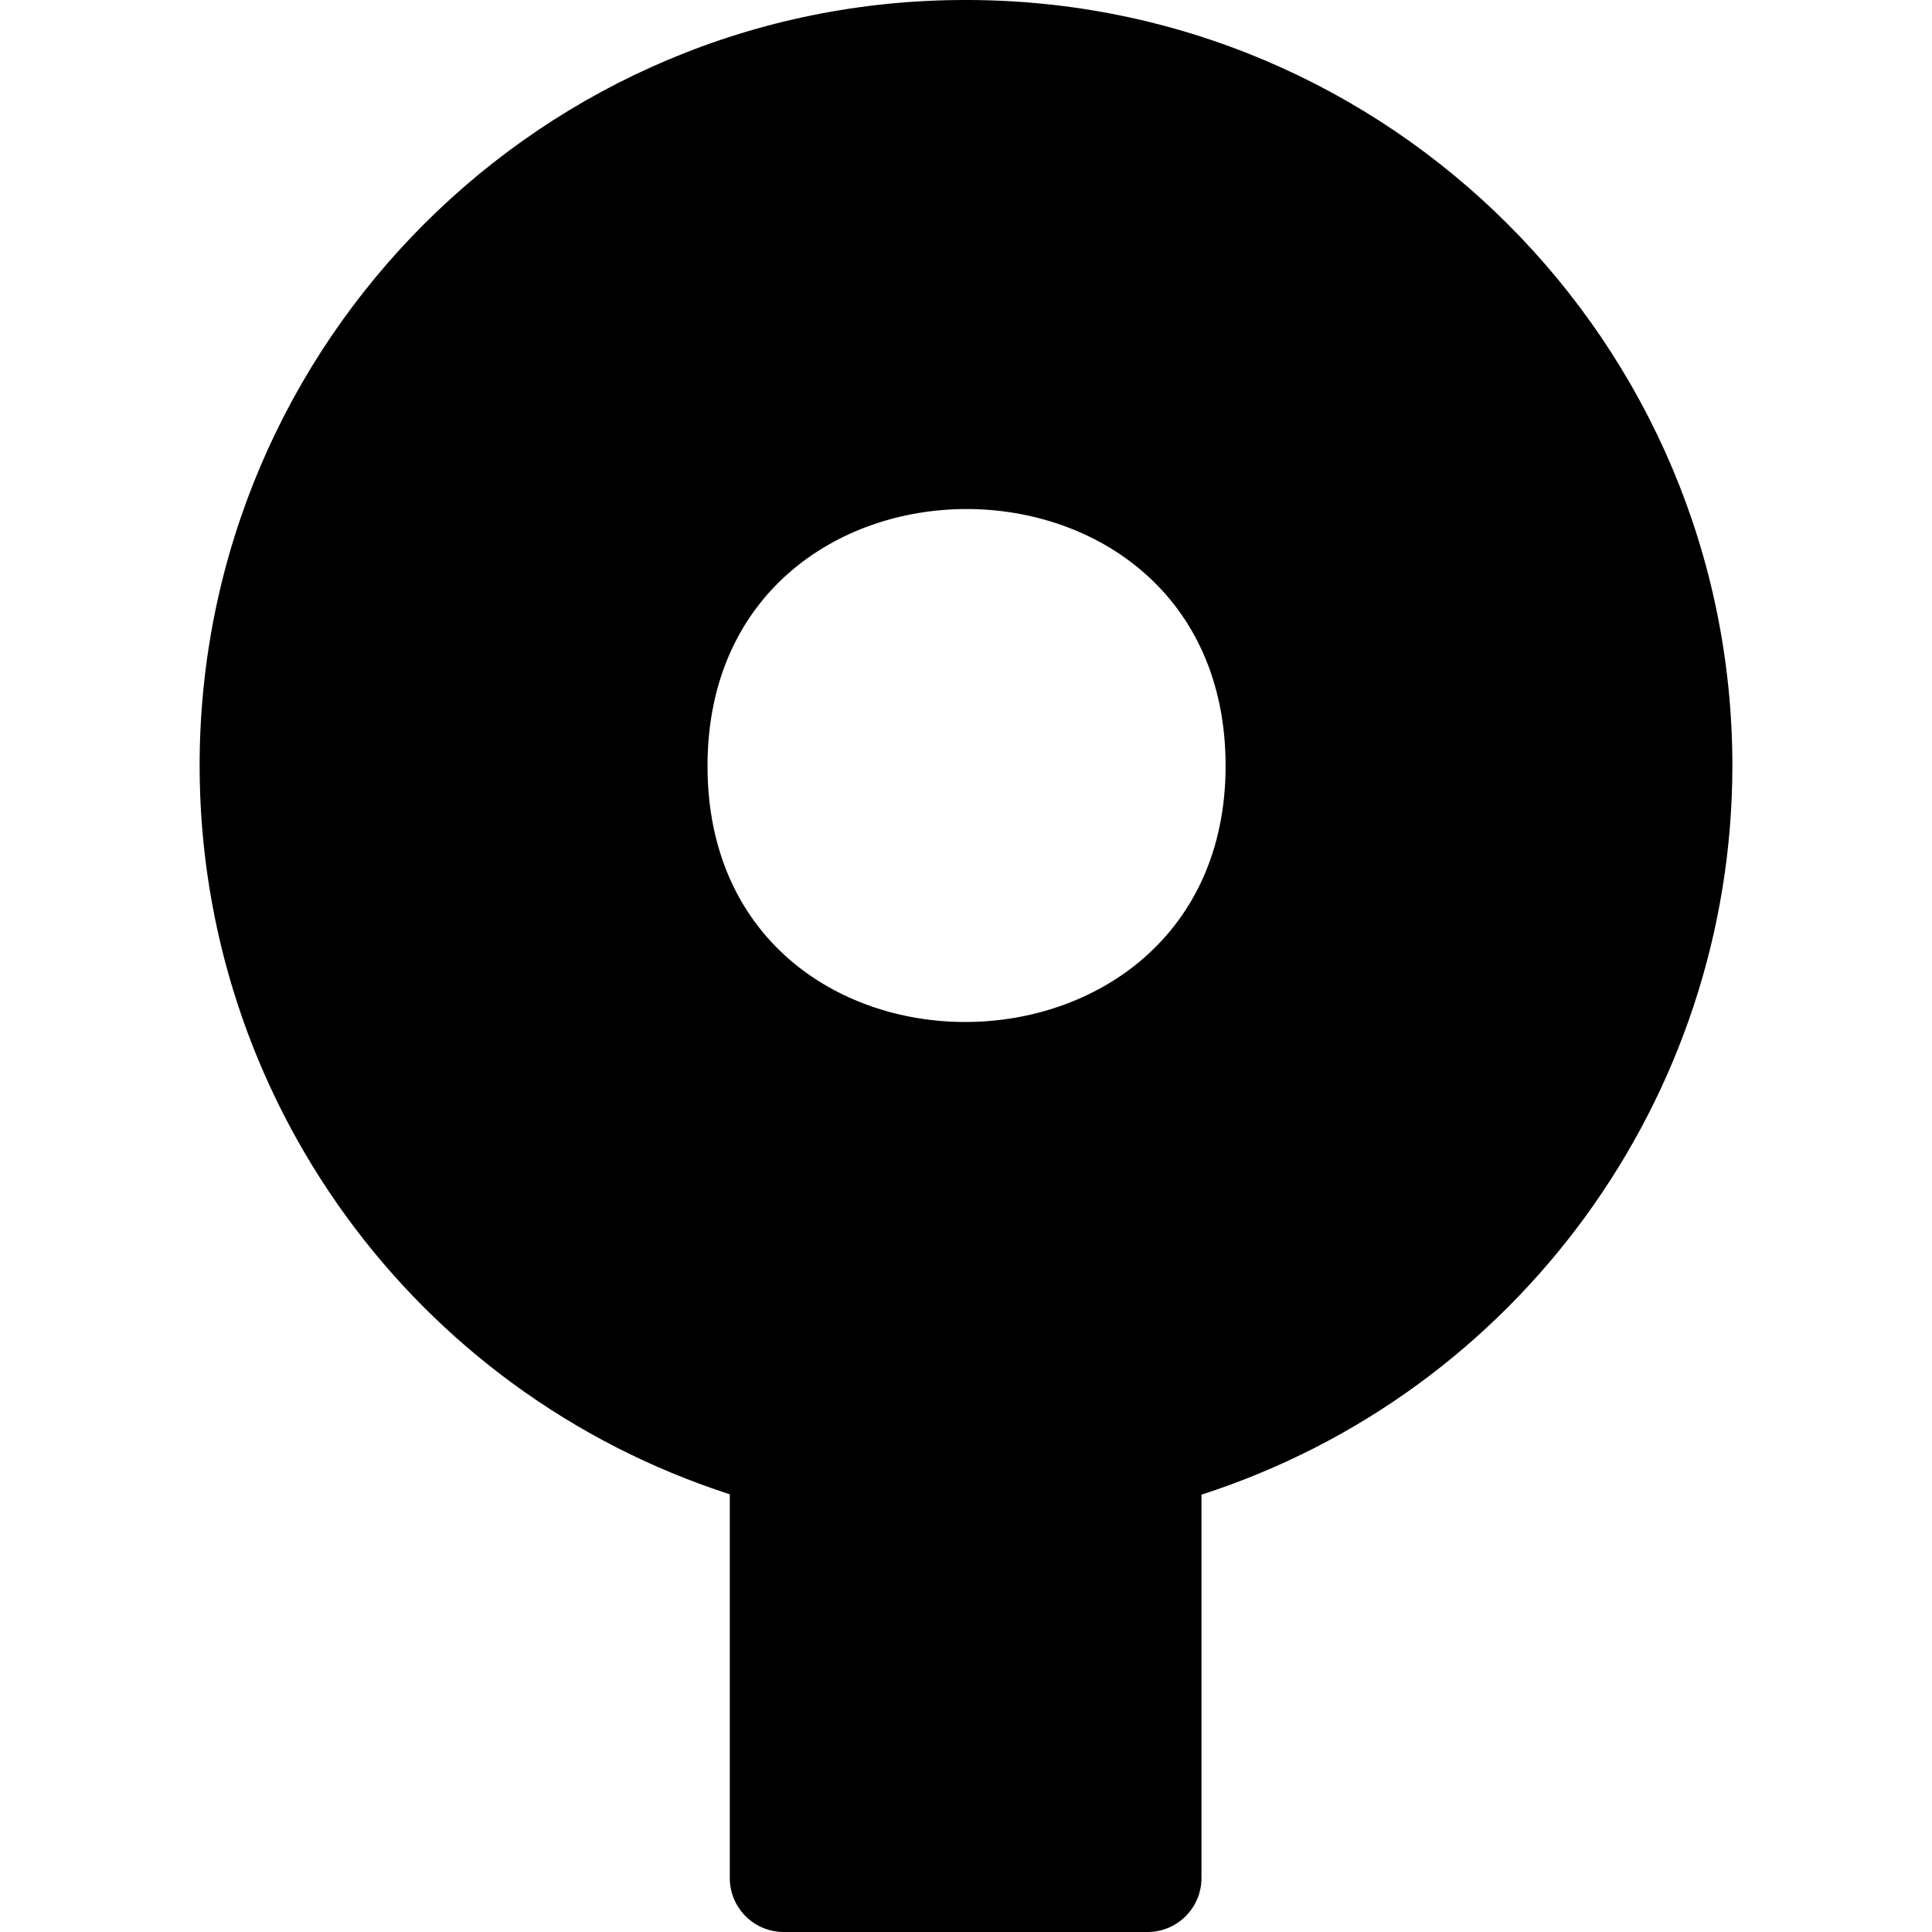 <svg xmlns="http://www.w3.org/2000/svg" viewBox="0 0 1624.8 2048" height="1em" width="1em">
  <path d="M1624.8 812c0-448.4-363.6-812-812-812C364.4-.8.8 362.4 0 810.4c-.4 352.8 226.4 665.2 562 773.6v406.8c0 31.6 25.6 57.2 57.2 57.2h385.6c31.6 0 57.2-25.6 57.2-57.2v-406.4c334.8-108 562.4-420 562.8-772.4zm-1086.4 0c0-363.2 549.2-363.2 549.2 0-.4 359.6-549.2 364-549.2 0z"/>
</svg>
